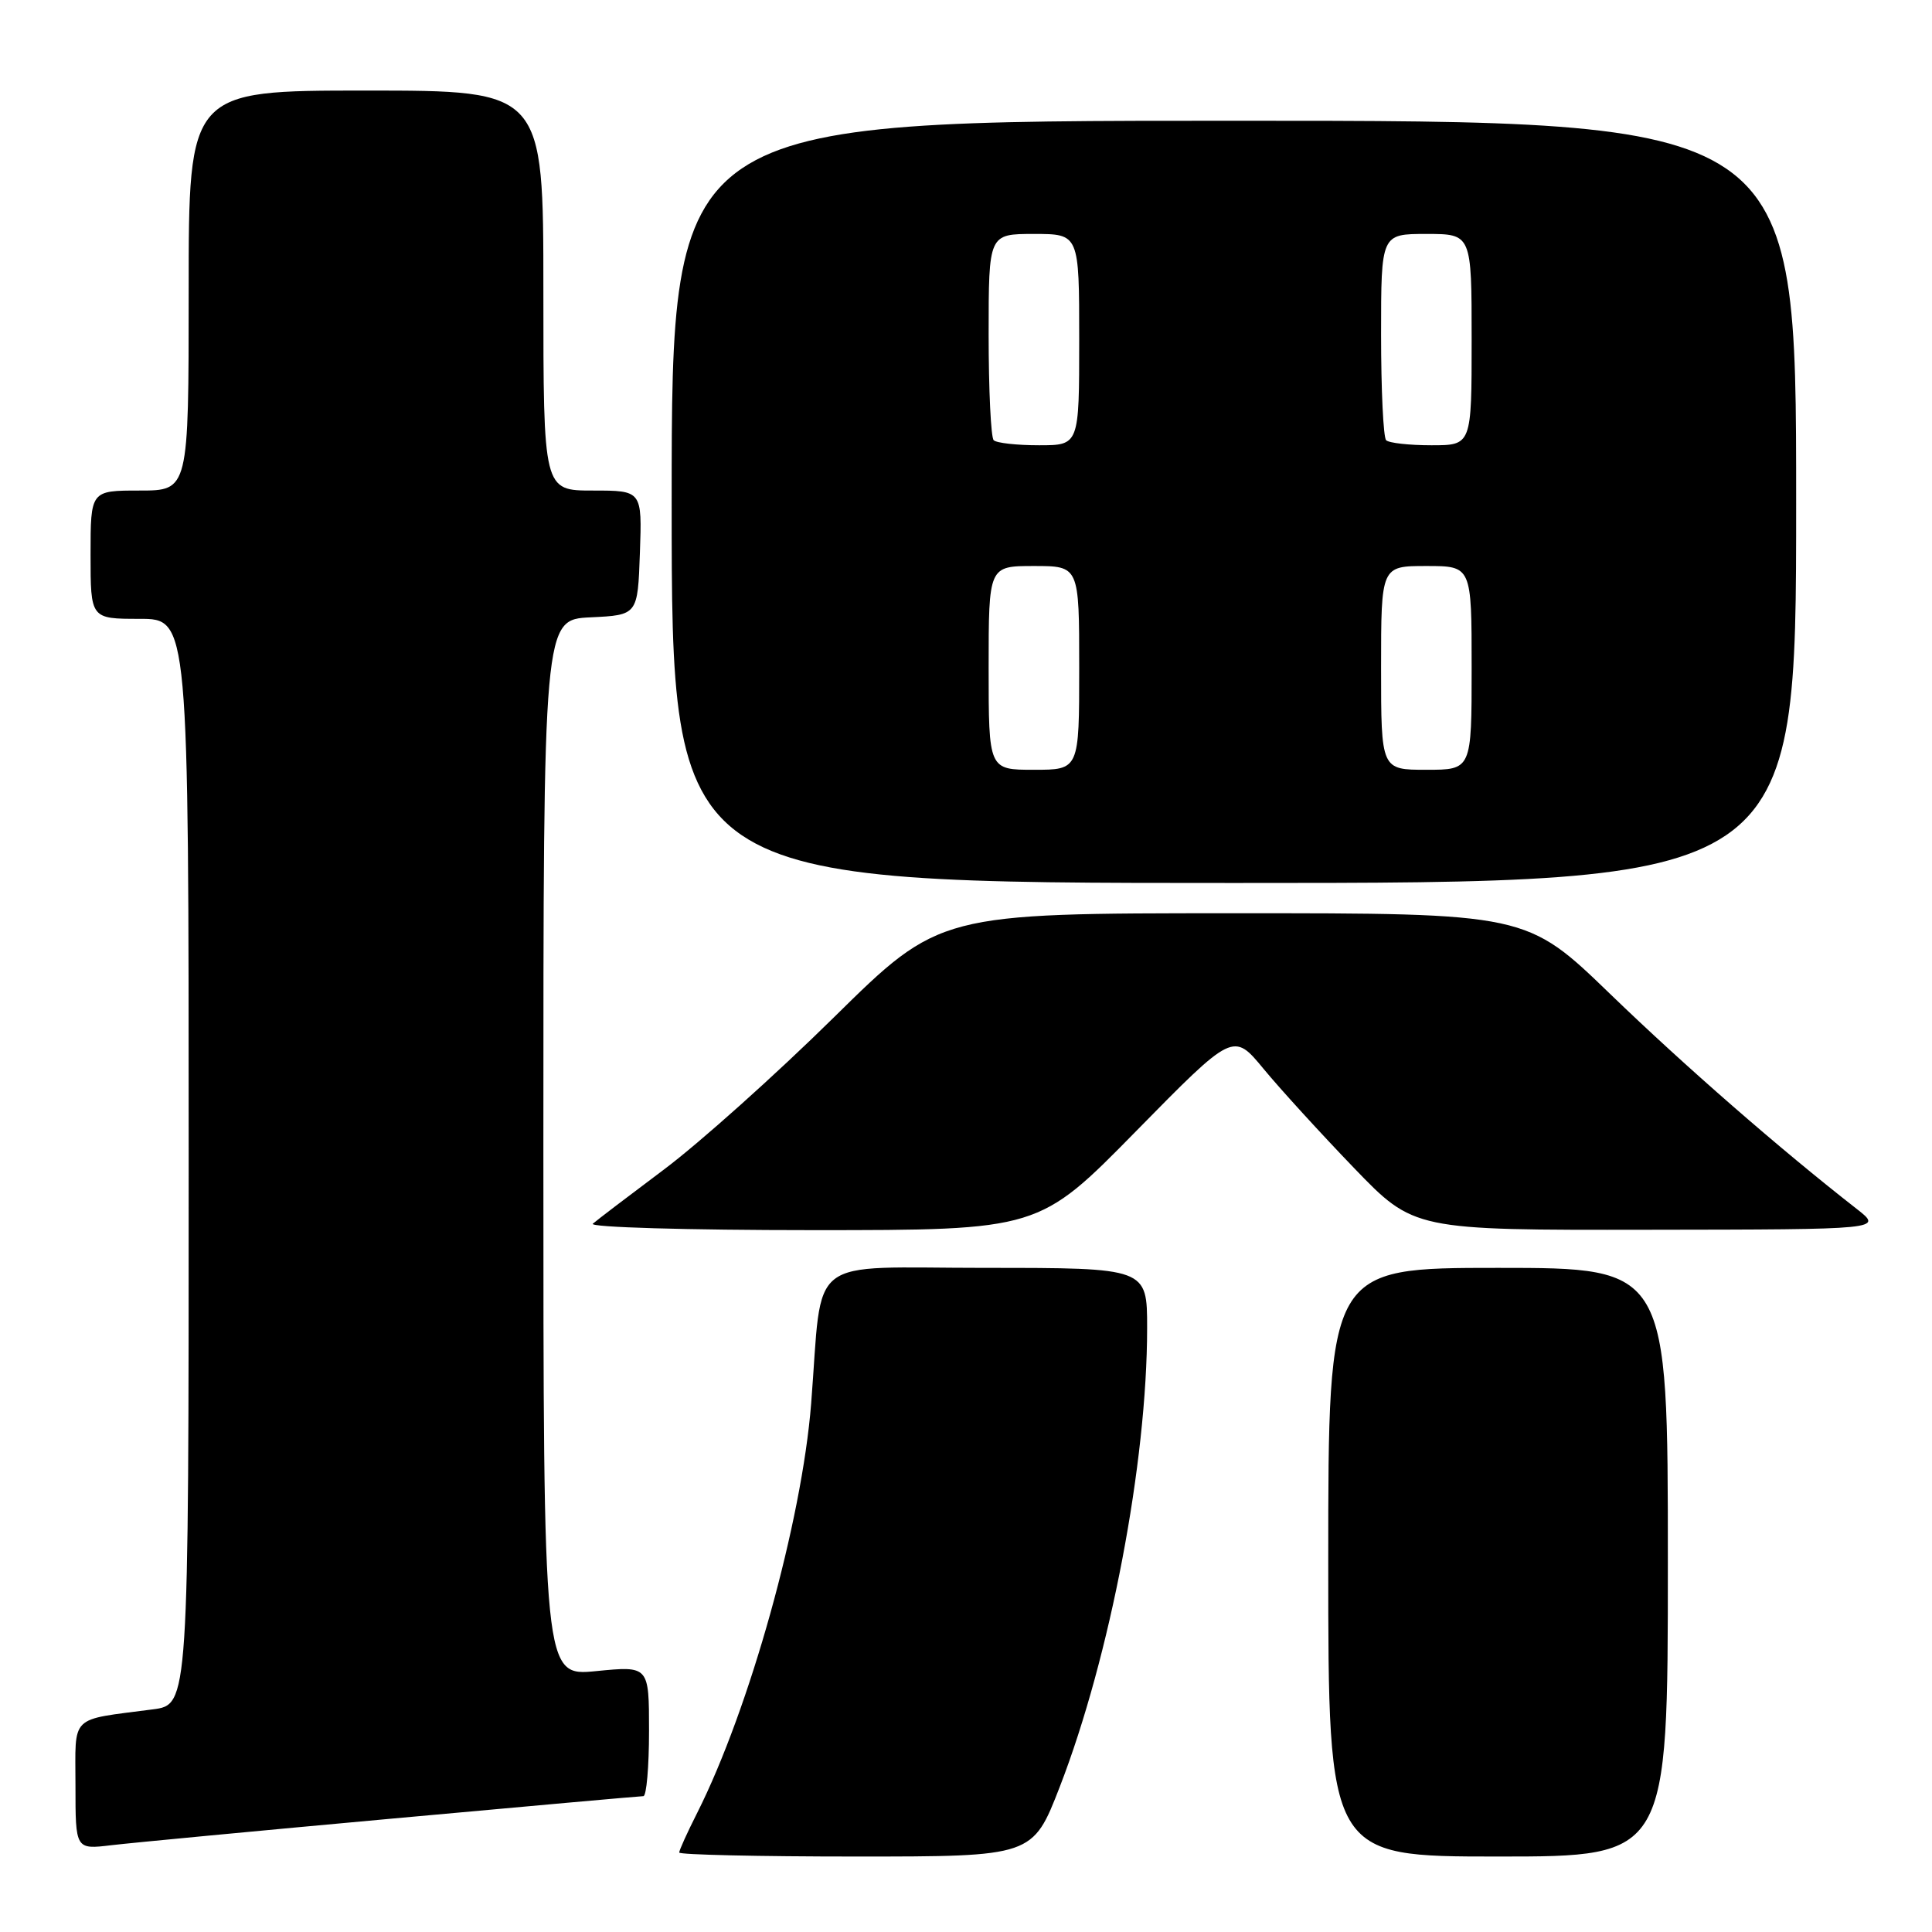 <?xml version="1.0" encoding="UTF-8" standalone="no"?>
<!DOCTYPE svg PUBLIC "-//W3C//DTD SVG 1.1//EN" "http://www.w3.org/Graphics/SVG/1.1/DTD/svg11.dtd" >
<svg xmlns="http://www.w3.org/2000/svg" xmlns:xlink="http://www.w3.org/1999/xlink" version="1.1" viewBox="0 0 256 256">
 <g >
 <path fill="currentColor"
d=" M 140.43 236.75 C 147.10 219.51 152.00 193.78 152.00 175.95 C 152.00 168.00 152.00 168.00 130.57 168.00 C 106.47 168.00 109.06 165.98 107.48 186.00 C 106.25 201.58 99.33 226.42 92.38 240.22 C 91.07 242.81 90.00 245.17 90.00 245.47 C 90.00 245.76 100.54 246.00 113.42 246.00 C 136.84 246.00 136.84 246.00 140.43 236.75 Z  M 221.00 207.00 C 221.00 168.00 221.00 168.00 198.50 168.00 C 176.00 168.00 176.00 168.00 176.00 207.00 C 176.00 246.00 176.00 246.00 198.50 246.00 C 221.00 246.00 221.00 246.00 221.00 207.00 Z  M 52.00 240.97 C 69.87 239.34 84.83 238.00 85.25 238.00 C 85.66 238.00 86.00 234.12 86.00 229.37 C 86.00 220.74 86.00 220.74 79.00 221.43 C 72.00 222.12 72.00 222.12 72.00 152.11 C 72.00 82.10 72.00 82.10 78.25 81.80 C 84.50 81.50 84.50 81.50 84.79 73.25 C 85.08 65.00 85.08 65.00 78.54 65.00 C 72.00 65.00 72.00 65.00 72.00 38.50 C 72.00 12.00 72.00 12.00 48.50 12.00 C 25.00 12.00 25.00 12.00 25.00 38.50 C 25.00 65.00 25.00 65.00 18.50 65.00 C 12.00 65.00 12.00 65.00 12.00 73.50 C 12.00 82.00 12.00 82.00 18.50 82.00 C 25.00 82.00 25.00 82.00 25.00 153.94 C 25.00 225.88 25.00 225.88 20.25 226.50 C 9.08 227.97 10.00 227.07 10.00 236.61 C 10.00 245.07 10.00 245.07 14.75 244.50 C 17.36 244.19 34.12 242.60 52.00 240.97 Z  M 150.54 149.88 C 163.42 136.77 163.42 136.77 167.43 141.63 C 169.64 144.31 175.03 150.21 179.40 154.75 C 187.35 163.00 187.35 163.00 218.43 162.95 C 249.50 162.91 249.50 162.91 246.04 160.20 C 235.84 152.24 223.29 141.30 213.40 131.75 C 202.28 121.00 202.28 121.00 163.39 121.01 C 124.50 121.01 124.50 121.01 110.50 134.80 C 102.80 142.39 92.67 151.45 88.00 154.95 C 83.33 158.45 79.07 161.69 78.55 162.15 C 78.03 162.62 91.11 163.00 107.63 163.00 C 137.66 163.00 137.66 163.00 150.54 149.88 Z  M 238.00 66.50 C 238.00 16.00 238.00 16.00 163.50 16.00 C 89.00 16.00 89.00 16.00 89.00 66.50 C 89.00 117.00 89.00 117.00 163.50 117.00 C 238.00 117.00 238.00 117.00 238.00 66.50 Z  M 131.00 88.50 C 131.00 75.00 131.00 75.00 137.00 75.00 C 143.00 75.00 143.00 75.00 143.00 88.50 C 143.00 102.00 143.00 102.00 137.00 102.00 C 131.00 102.00 131.00 102.00 131.00 88.50 Z  M 183.00 88.50 C 183.00 75.00 183.00 75.00 189.00 75.00 C 195.00 75.00 195.00 75.00 195.00 88.50 C 195.00 102.00 195.00 102.00 189.00 102.00 C 183.00 102.00 183.00 102.00 183.00 88.50 Z  M 131.67 58.33 C 131.30 57.97 131.00 51.67 131.00 44.33 C 131.00 31.00 131.00 31.00 137.00 31.00 C 143.00 31.00 143.00 31.00 143.00 45.00 C 143.00 59.00 143.00 59.00 137.67 59.00 C 134.73 59.00 132.03 58.70 131.67 58.33 Z  M 183.67 58.33 C 183.30 57.97 183.00 51.67 183.00 44.33 C 183.00 31.00 183.00 31.00 189.00 31.00 C 195.00 31.00 195.00 31.00 195.00 45.00 C 195.00 59.00 195.00 59.00 189.67 59.00 C 186.73 59.00 184.03 58.70 183.67 58.33 Z "/>
</g>
</svg>